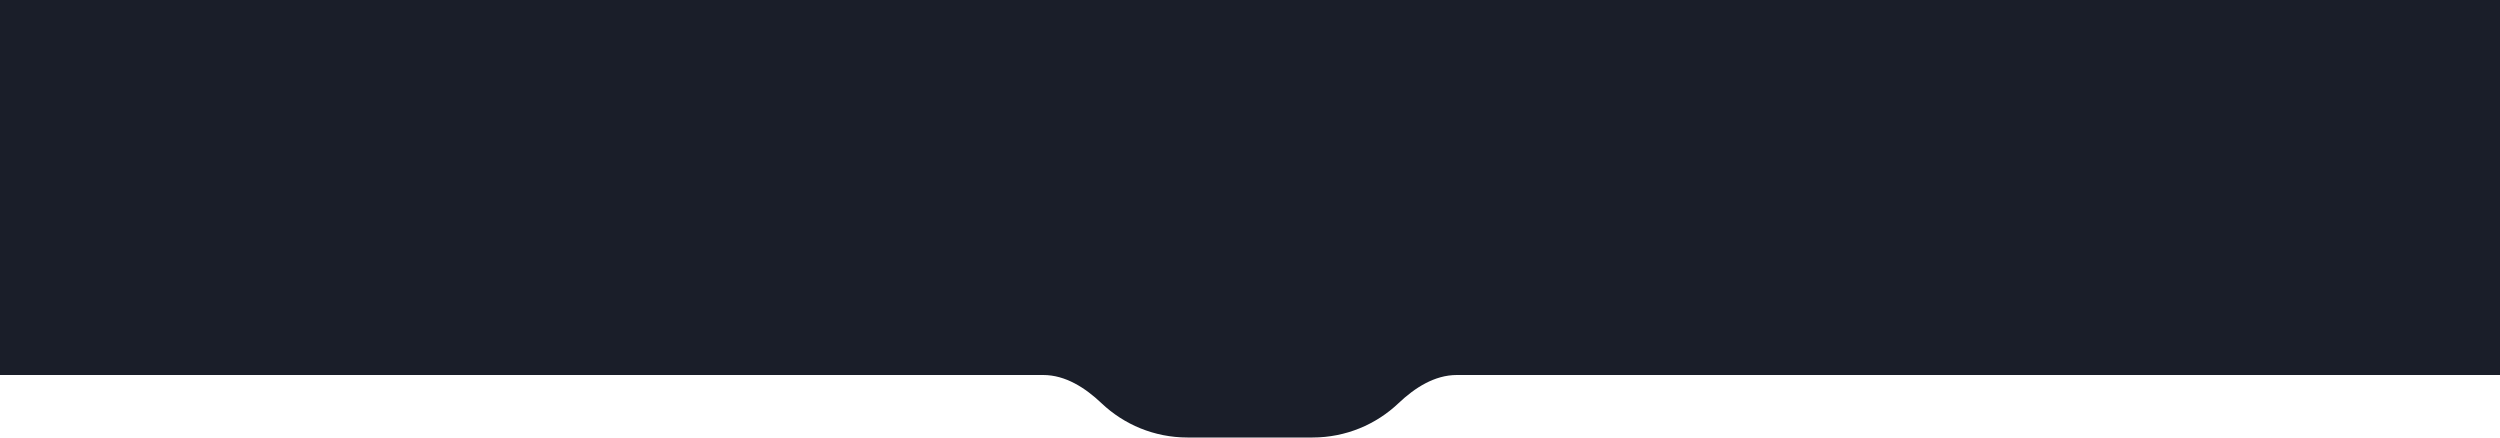 <svg width="320" height="56" viewBox="0 0 320 56" fill="none" xmlns="http://www.w3.org/2000/svg">
<g clip-path="url(#clip0_273_7692)">
<path fill-rule="evenodd" clip-rule="evenodd" d="M152 0H0C-4.418 0 -8 3.582 -8 8V40C-8 44.418 -4.418 48 -4.76837e-06 48H133.526C136.382 48 138.918 49.644 140.99 51.609C143.858 54.331 147.734 56 152 56H168C172.266 56 176.142 54.331 179.01 51.609C181.082 49.644 183.618 48 186.474 48H320C324.418 48 328 44.418 328 40V8C328 3.582 324.418 0 320 0H168H152Z" fill="#1A1E29"/>
</g>
<defs>
<clipPath id="clip0_273_7692">
<rect width="320" height="56" fill="white"/>
</clipPath>
</defs>
</svg>

